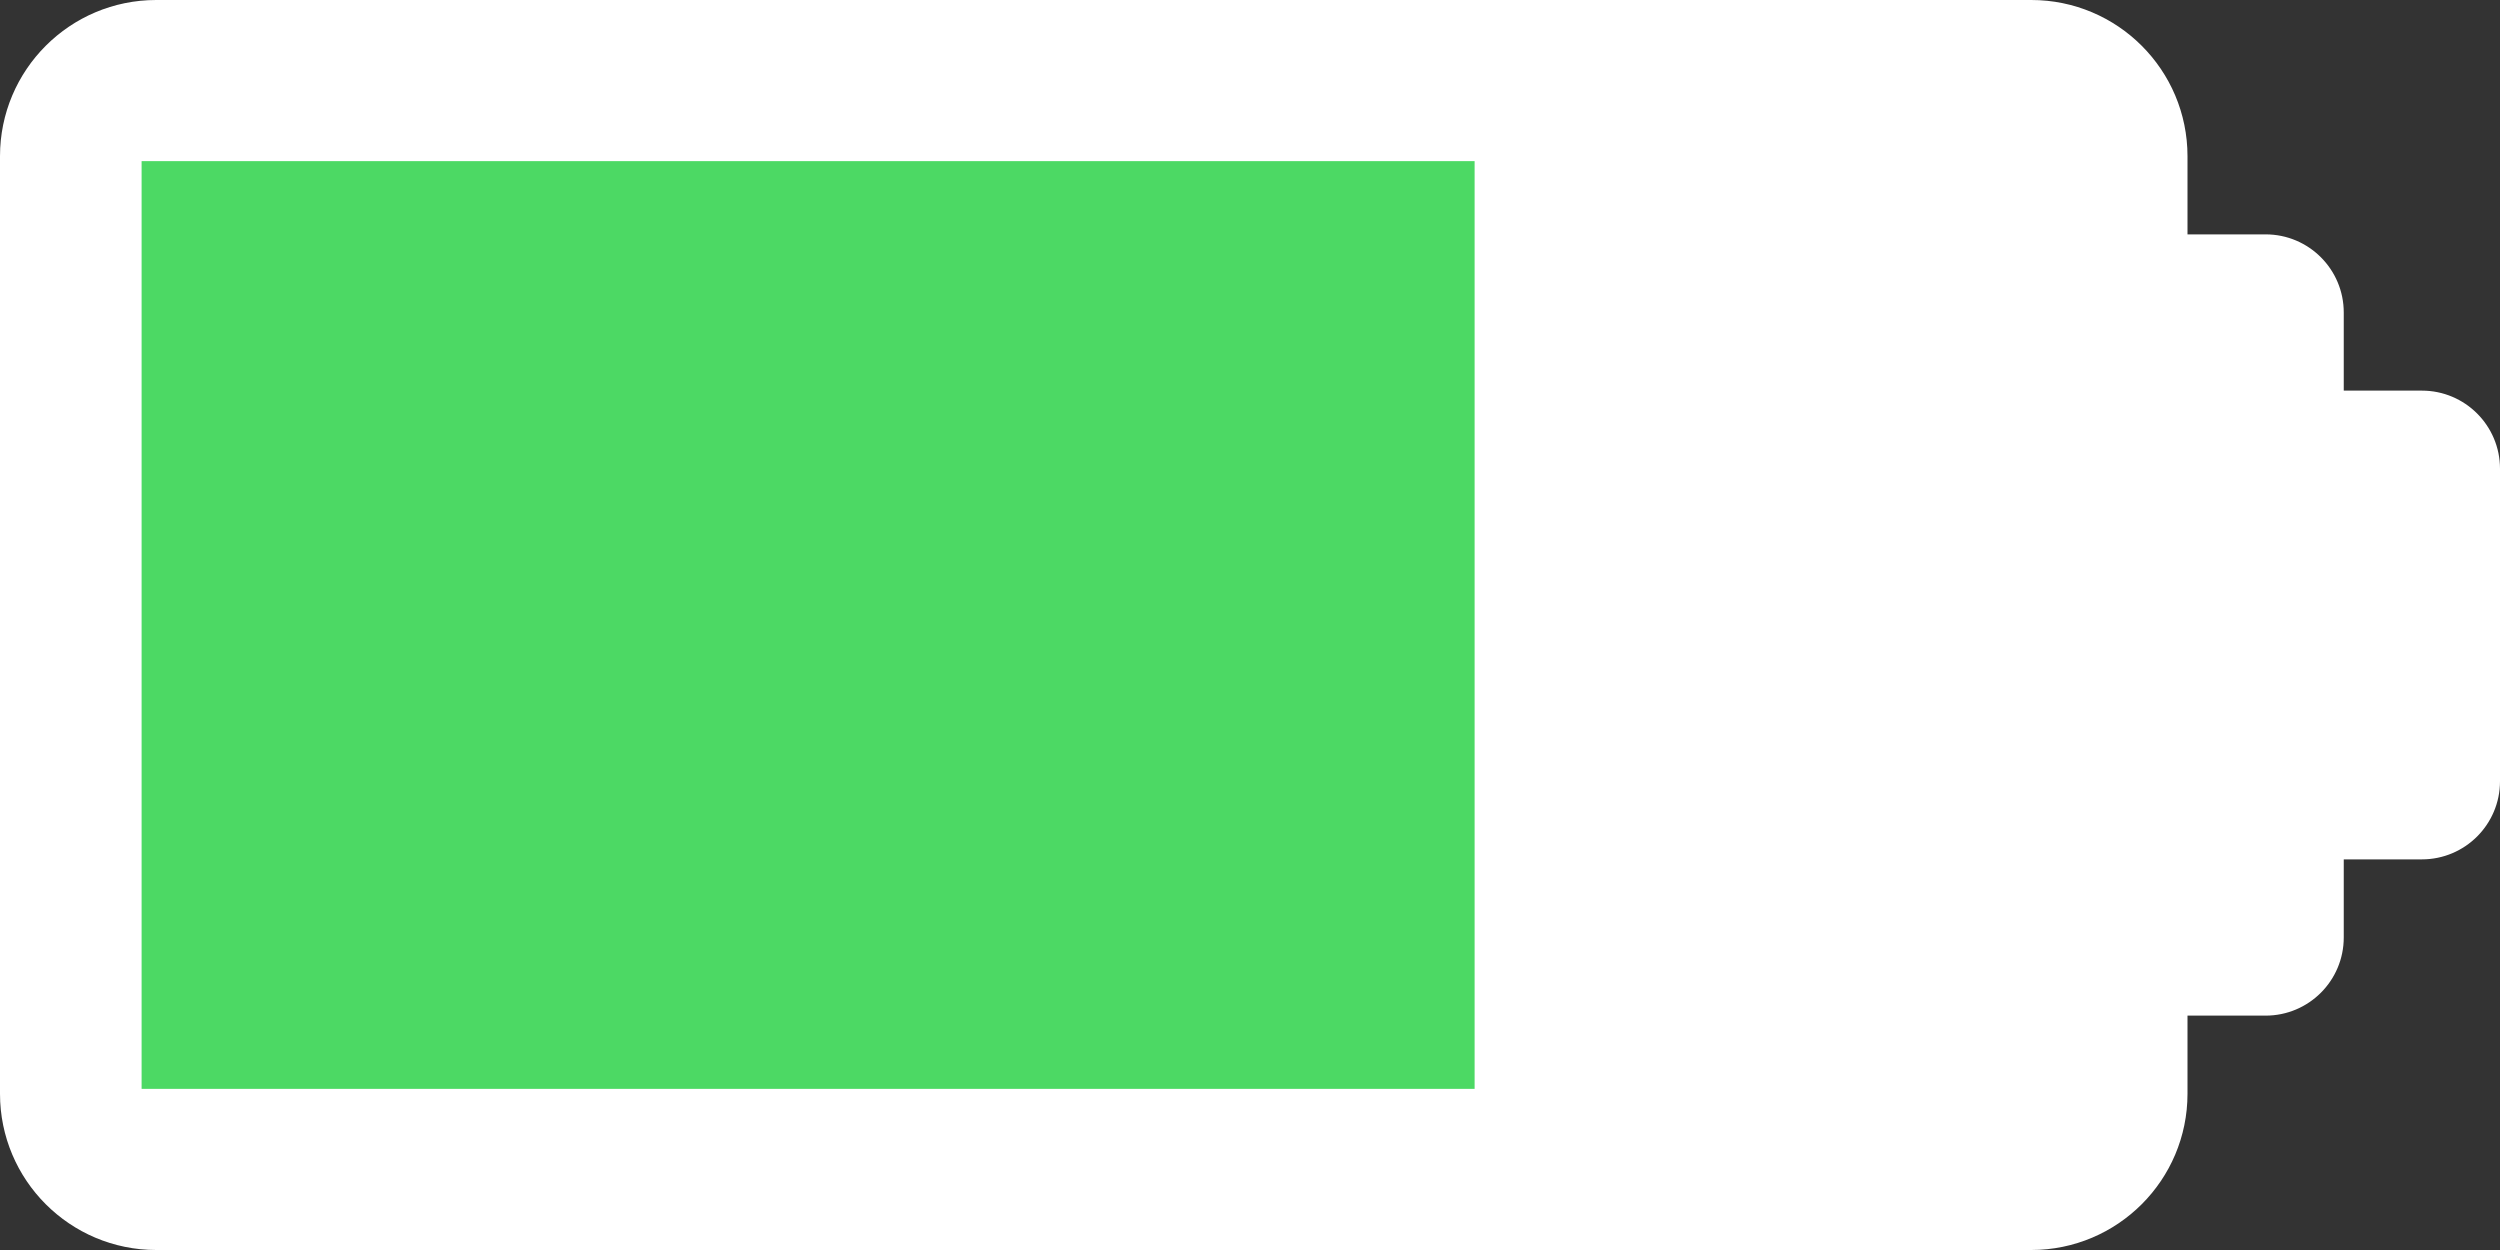 <?xml version="1.0" encoding="UTF-8"?>
<svg width="512px" height="256px" viewBox="0 0 512 256" version="1.1" xmlns="http://www.w3.org/2000/svg" xmlns:xlink="http://www.w3.org/1999/xlink">
    <rect x="0" y="0" width="512" height="256" fill="#333333" stroke="none"/>
    <!-- Generator: Sketch 58 (84663) - https://sketch.com -->
    <title>battery</title>
    <desc>Created with Sketch.</desc>
    <g id="Page-1" stroke="none" stroke-width="1" fill="none" fill-rule="evenodd">
        <g id="battery">
            <path d="M496,80 L480,80 L480,64 C480,55.163 472.837,48 464,48 L448,48 L448,32 C448,14.327 433.673,0 416,0 L32,0 C14.327,0 0,14.327 0,32 L0,224 C0,241.673 14.327,256 32,256 L416,256 C433.673,256 448,241.673 448,224 L448,208 L464,208 C472.837,208 480,200.837 480,192 L480,176 L496,176 C504.837,176 512,168.837 512,160 L512,96 C512,87.163 504.837,80 496,80 Z" id="Shape" fill="#FFFFFF" fill-rule="nonzero"></path>
            <rect id="Rectangle" fill="#4CD964" x="29" y="33" width="273" height="190"></rect>
        </g>
    </g>
</svg>